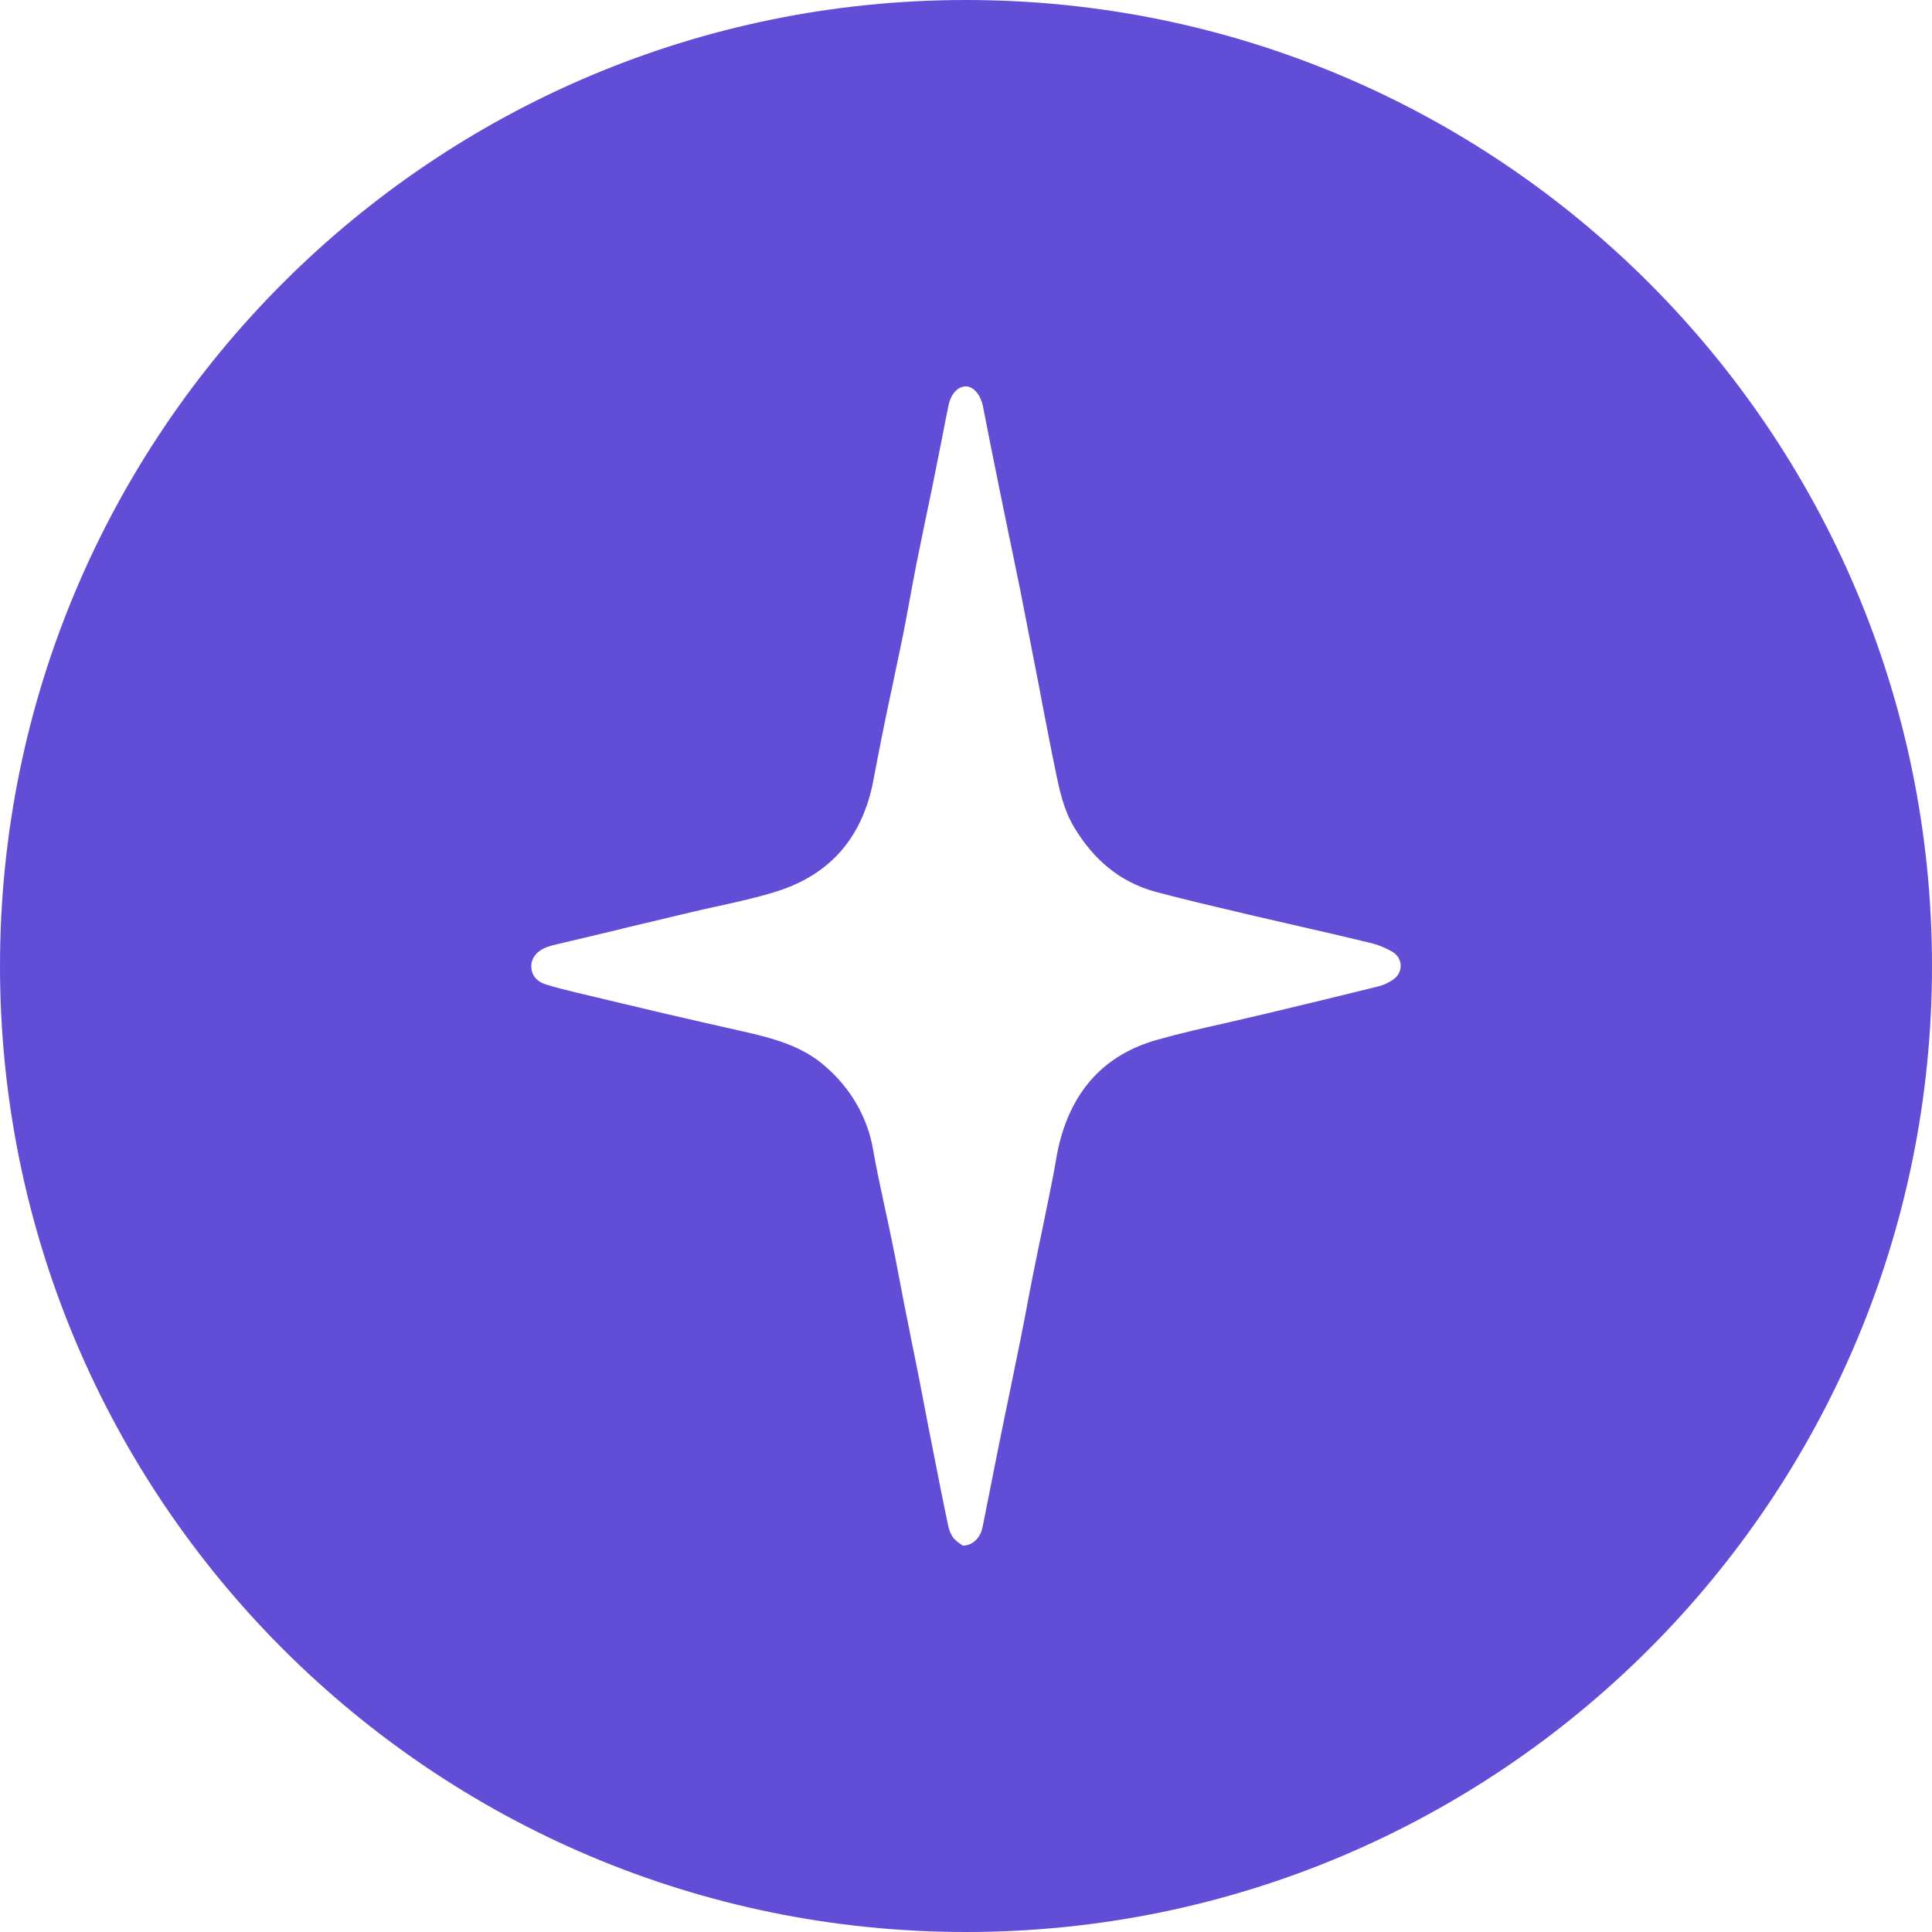 <svg width="16" height="16" viewBox="0 0 16 16" fill="none" xmlns="http://www.w3.org/2000/svg">
    <g clip-path="url(#clip0_780_6330)">
        <path fill-rule="evenodd" clip-rule="evenodd" d="M8 16C12.418 16 16 12.418 16 8C16 3.582 12.418 0 8 0C3.582 0 0 3.582 0 8C0 12.418 3.582 16 8 16ZM8.137 12.648C8.12 12.733 8.057 12.8 7.974 12.8C7.945 12.783 7.92 12.762 7.897 12.739C7.875 12.708 7.86 12.673 7.853 12.637C7.832 12.539 7.812 12.44 7.792 12.341C7.783 12.295 7.774 12.25 7.765 12.204C7.74 12.077 7.715 11.951 7.69 11.824C7.666 11.697 7.641 11.571 7.617 11.444C7.594 11.328 7.571 11.212 7.547 11.096C7.529 11.002 7.51 10.908 7.491 10.815C7.477 10.742 7.463 10.669 7.449 10.596C7.428 10.486 7.407 10.375 7.384 10.265C7.366 10.177 7.347 10.089 7.328 10.002C7.294 9.844 7.26 9.687 7.232 9.529C7.188 9.258 7.045 9.01 6.829 8.826C6.637 8.659 6.396 8.597 6.15 8.541C5.935 8.493 5.721 8.444 5.506 8.394C5.284 8.342 5.062 8.289 4.841 8.236C4.822 8.232 4.804 8.227 4.786 8.223C4.699 8.202 4.613 8.181 4.528 8.155C4.438 8.128 4.4 8.073 4.4 7.998C4.401 7.93 4.452 7.87 4.533 7.842C4.55 7.836 4.566 7.832 4.583 7.827L4.912 7.749C5.014 7.725 5.116 7.7 5.218 7.675C5.385 7.635 5.552 7.595 5.718 7.556C5.793 7.538 5.869 7.521 5.944 7.505C6.103 7.47 6.263 7.435 6.417 7.387C6.89 7.243 7.143 6.92 7.231 6.473C7.24 6.424 7.25 6.375 7.259 6.326C7.281 6.214 7.302 6.103 7.325 5.992C7.347 5.885 7.369 5.779 7.392 5.674C7.421 5.536 7.45 5.399 7.478 5.262C7.498 5.161 7.516 5.061 7.535 4.96C7.553 4.864 7.57 4.767 7.589 4.672C7.617 4.535 7.645 4.398 7.673 4.262C7.698 4.143 7.723 4.025 7.746 3.907C7.764 3.819 7.782 3.73 7.799 3.642C7.817 3.547 7.835 3.452 7.855 3.358C7.875 3.262 7.931 3.201 7.997 3.2C8.062 3.199 8.121 3.269 8.14 3.364C8.186 3.601 8.234 3.838 8.282 4.075C8.306 4.192 8.33 4.308 8.354 4.425C8.385 4.576 8.417 4.728 8.448 4.88C8.479 5.038 8.509 5.195 8.54 5.353C8.558 5.448 8.577 5.544 8.596 5.639C8.609 5.71 8.623 5.78 8.636 5.85C8.669 6.019 8.701 6.189 8.736 6.357C8.738 6.365 8.739 6.373 8.741 6.38C8.774 6.543 8.808 6.707 8.898 6.855C9.053 7.112 9.267 7.304 9.575 7.387C9.797 7.446 10.021 7.499 10.244 7.551C10.28 7.56 10.316 7.568 10.352 7.577C10.489 7.609 10.626 7.64 10.764 7.672C10.954 7.715 11.144 7.759 11.333 7.805C11.406 7.821 11.476 7.849 11.54 7.888C11.558 7.9 11.573 7.917 11.584 7.936C11.594 7.955 11.6 7.976 11.6 7.998C11.6 8.019 11.595 8.04 11.585 8.06C11.575 8.079 11.56 8.096 11.542 8.109C11.505 8.136 11.464 8.156 11.419 8.168C11.1 8.247 10.781 8.324 10.462 8.4C10.357 8.425 10.253 8.449 10.148 8.473C9.961 8.515 9.775 8.557 9.591 8.609C9.137 8.734 8.884 9.039 8.776 9.458C8.758 9.528 8.746 9.6 8.734 9.671C8.726 9.713 8.719 9.755 8.71 9.797C8.686 9.917 8.662 10.037 8.637 10.157C8.609 10.291 8.581 10.426 8.554 10.561C8.536 10.651 8.519 10.741 8.502 10.832C8.483 10.929 8.465 11.027 8.445 11.124C8.416 11.268 8.386 11.411 8.357 11.555C8.333 11.668 8.31 11.782 8.287 11.895C8.26 12.027 8.234 12.159 8.208 12.291C8.184 12.41 8.161 12.529 8.137 12.648Z" fill="#624ED6"/>
    </g>
    <defs>
        <clipPath id="clip0_780_6330">
            <rect width="16" height="16" fill="white"/>
        </clipPath>
    </defs>
</svg>
